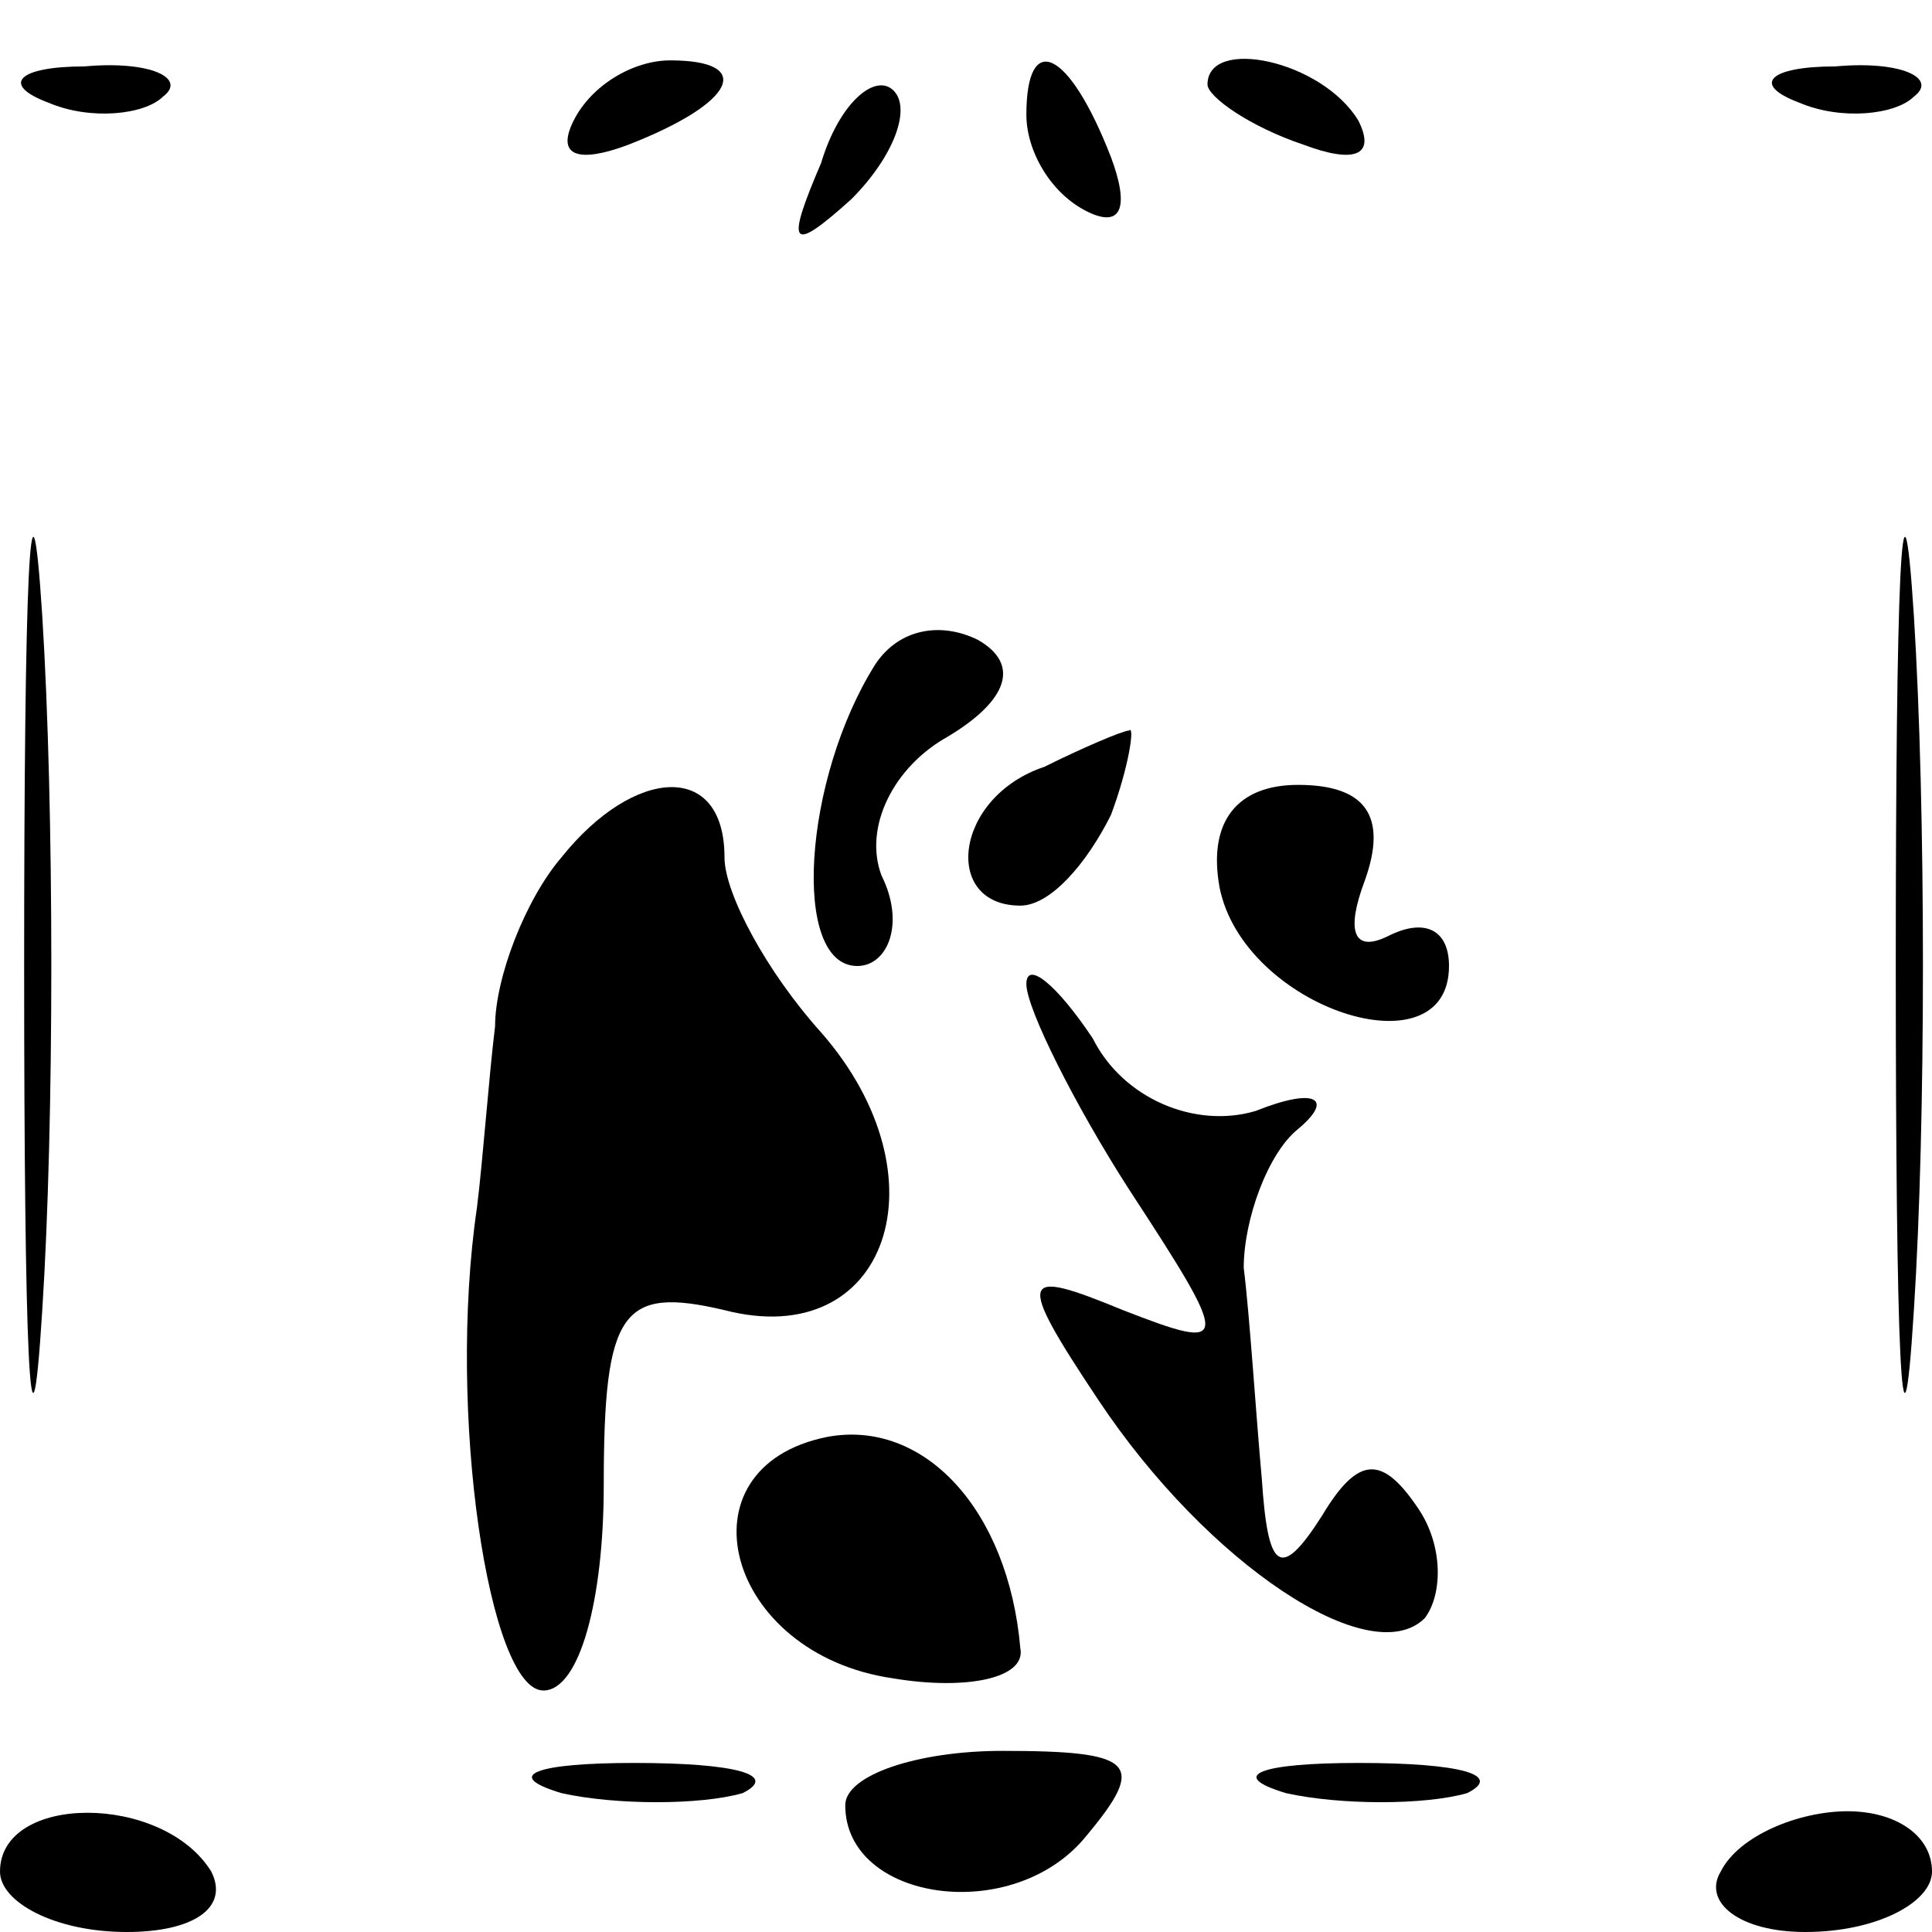<?xml version="1.0" standalone="no"?>
<!DOCTYPE svg PUBLIC "-//W3C//DTD SVG 20010904//EN"
 "http://www.w3.org/TR/2001/REC-SVG-20010904/DTD/svg10.dtd">
<svg version="1.0" xmlns="http://www.w3.org/2000/svg"
 width="32pt" height="32pt" viewBox="0 0 32 32"
 preserveAspectRatio="xMidYMid meet">
<g transform="translate(0,32) scale(0.1,-0.1)"
fill="#000000" stroke="none">
<path fill="#000000" stroke="none" d="M8 303 c7 -3 16 -2 19 1 4 3 -2 6 -13
5 -11 0 -14 -3 -6 -6z"/>
<path fill="#000000" stroke="none" d="M95 300 c-3 -6 1 -7 9 -4 18 7 21 14 7
14 -6 0 -13 -4 -16 -10z"/>
<path fill="#000000" stroke="none" d="M136 293 c-6 -14 -5 -15 5 -6 7 7 10
15 7 18 -3 3 -9 -2 -12 -12z"/>
<path fill="#000000" stroke="none" d="M170 301 c0 -6 4 -13 10 -16 6 -3 7 1
4 9 -7 18 -14 21 -14 7z"/>
<path fill="#000000" stroke="none" d="M200 306 c0 -2 7 -7 16 -10 8 -3 12 -2
9 4 -6 10 -25 14 -25 6z"/>
<path fill="#000000" stroke="none" d="M298 303 c7 -3 16 -2 19 1 4 3 -2 6
-13 5 -11 0 -14 -3 -6 -6z"/>
<path fill="#000000" stroke="none" d="M4 160 c0 -63 1 -89 3 -57 2 31 2 83 0
115 -2 31 -3 5 -3 -58z"/>
<path fill="#000000" stroke="none" d="M314 160 c0 -63 1 -89 3 -57 2 31 2 83
0 115 -2 31 -3 5 -3 -58z"/>
<path fill="#000000" stroke="none" d="M145 210 c-12 -19 -14 -50 -3 -50 5 0
8 7 4 15 -3 8 2 18 11 23 10 6 12 12 5 16 -6 3 -13 2 -17 -4z"/>
<path fill="#000000" stroke="none" d="M173 193 c-15 -5 -17 -23 -4 -23 5 0
11 7 15 15 3 8 4 15 3 14 -1 0 -8 -3 -14 -6z"/>
<path fill="#000000" stroke="none" d="M93 178 c-6 -7 -11 -20 -11 -28 -1 -8
-2 -22 -3 -30 -5 -34 2 -80 11 -80 6 0 10 15 10 34 0 29 3 33 20 29 27 -7 37
22 16 46 -9 10 -16 23 -16 29 0 16 -15 15 -27 0z"/>
<path fill="#000000" stroke="none" d="M202 173 c4 -20 38 -31 38 -13 0 6 -4
8 -10 5 -6 -3 -7 1 -4 9 4 11 0 16 -11 16 -10 0 -15 -6 -13 -17z"/>
<path fill="#000000" stroke="none" d="M170 157 c0 -4 8 -20 17 -34 17 -26 17
-27 -1 -20 -17 7 -18 6 -4 -15 18 -27 45 -45 54 -36 3 4 3 12 -1 18 -6 9 -10
9 -16 -1 -7 -11 -9 -9 -10 6 -1 11 -2 27 -3 35 0 8 4 19 9 23 6 5 3 7 -7 3
-10 -3 -22 2 -27 12 -6 9 -11 13 -11 9z"/>
<path fill="#000000" stroke="none" d="M137 82 c-25 -5 -17 -36 11 -40 12 -2
22 0 21 5 -2 23 -16 38 -32 35z"/>
<path fill="#000000" stroke="none" d="M93 23 c9 -2 23 -2 30 0 6 3 -1 5 -18
5 -16 0 -22 -2 -12 -5z"/>
<path fill="#000000" stroke="none" d="M140 21 c0 -16 28 -20 40 -5 10 12 8
14 -14 14 -14 0 -26 -4 -26 -9z"/>
<path fill="#000000" stroke="none" d="M213 23 c9 -2 23 -2 30 0 6 3 -1 5 -18
5 -16 0 -22 -2 -12 -5z"/>
<path fill="#000000" stroke="none" d="M0 10 c0 -5 9 -10 21 -10 11 0 17 4 14
10 -8 13 -35 13 -35 0z"/>
<path fill="#000000" stroke="none" d="M285 10 c-3 -5 3 -10 14 -10 12 0 21 5
21 10 0 6 -6 10 -14 10 -8 0 -18 -4 -21 -10z"/>
</g>
</svg>
